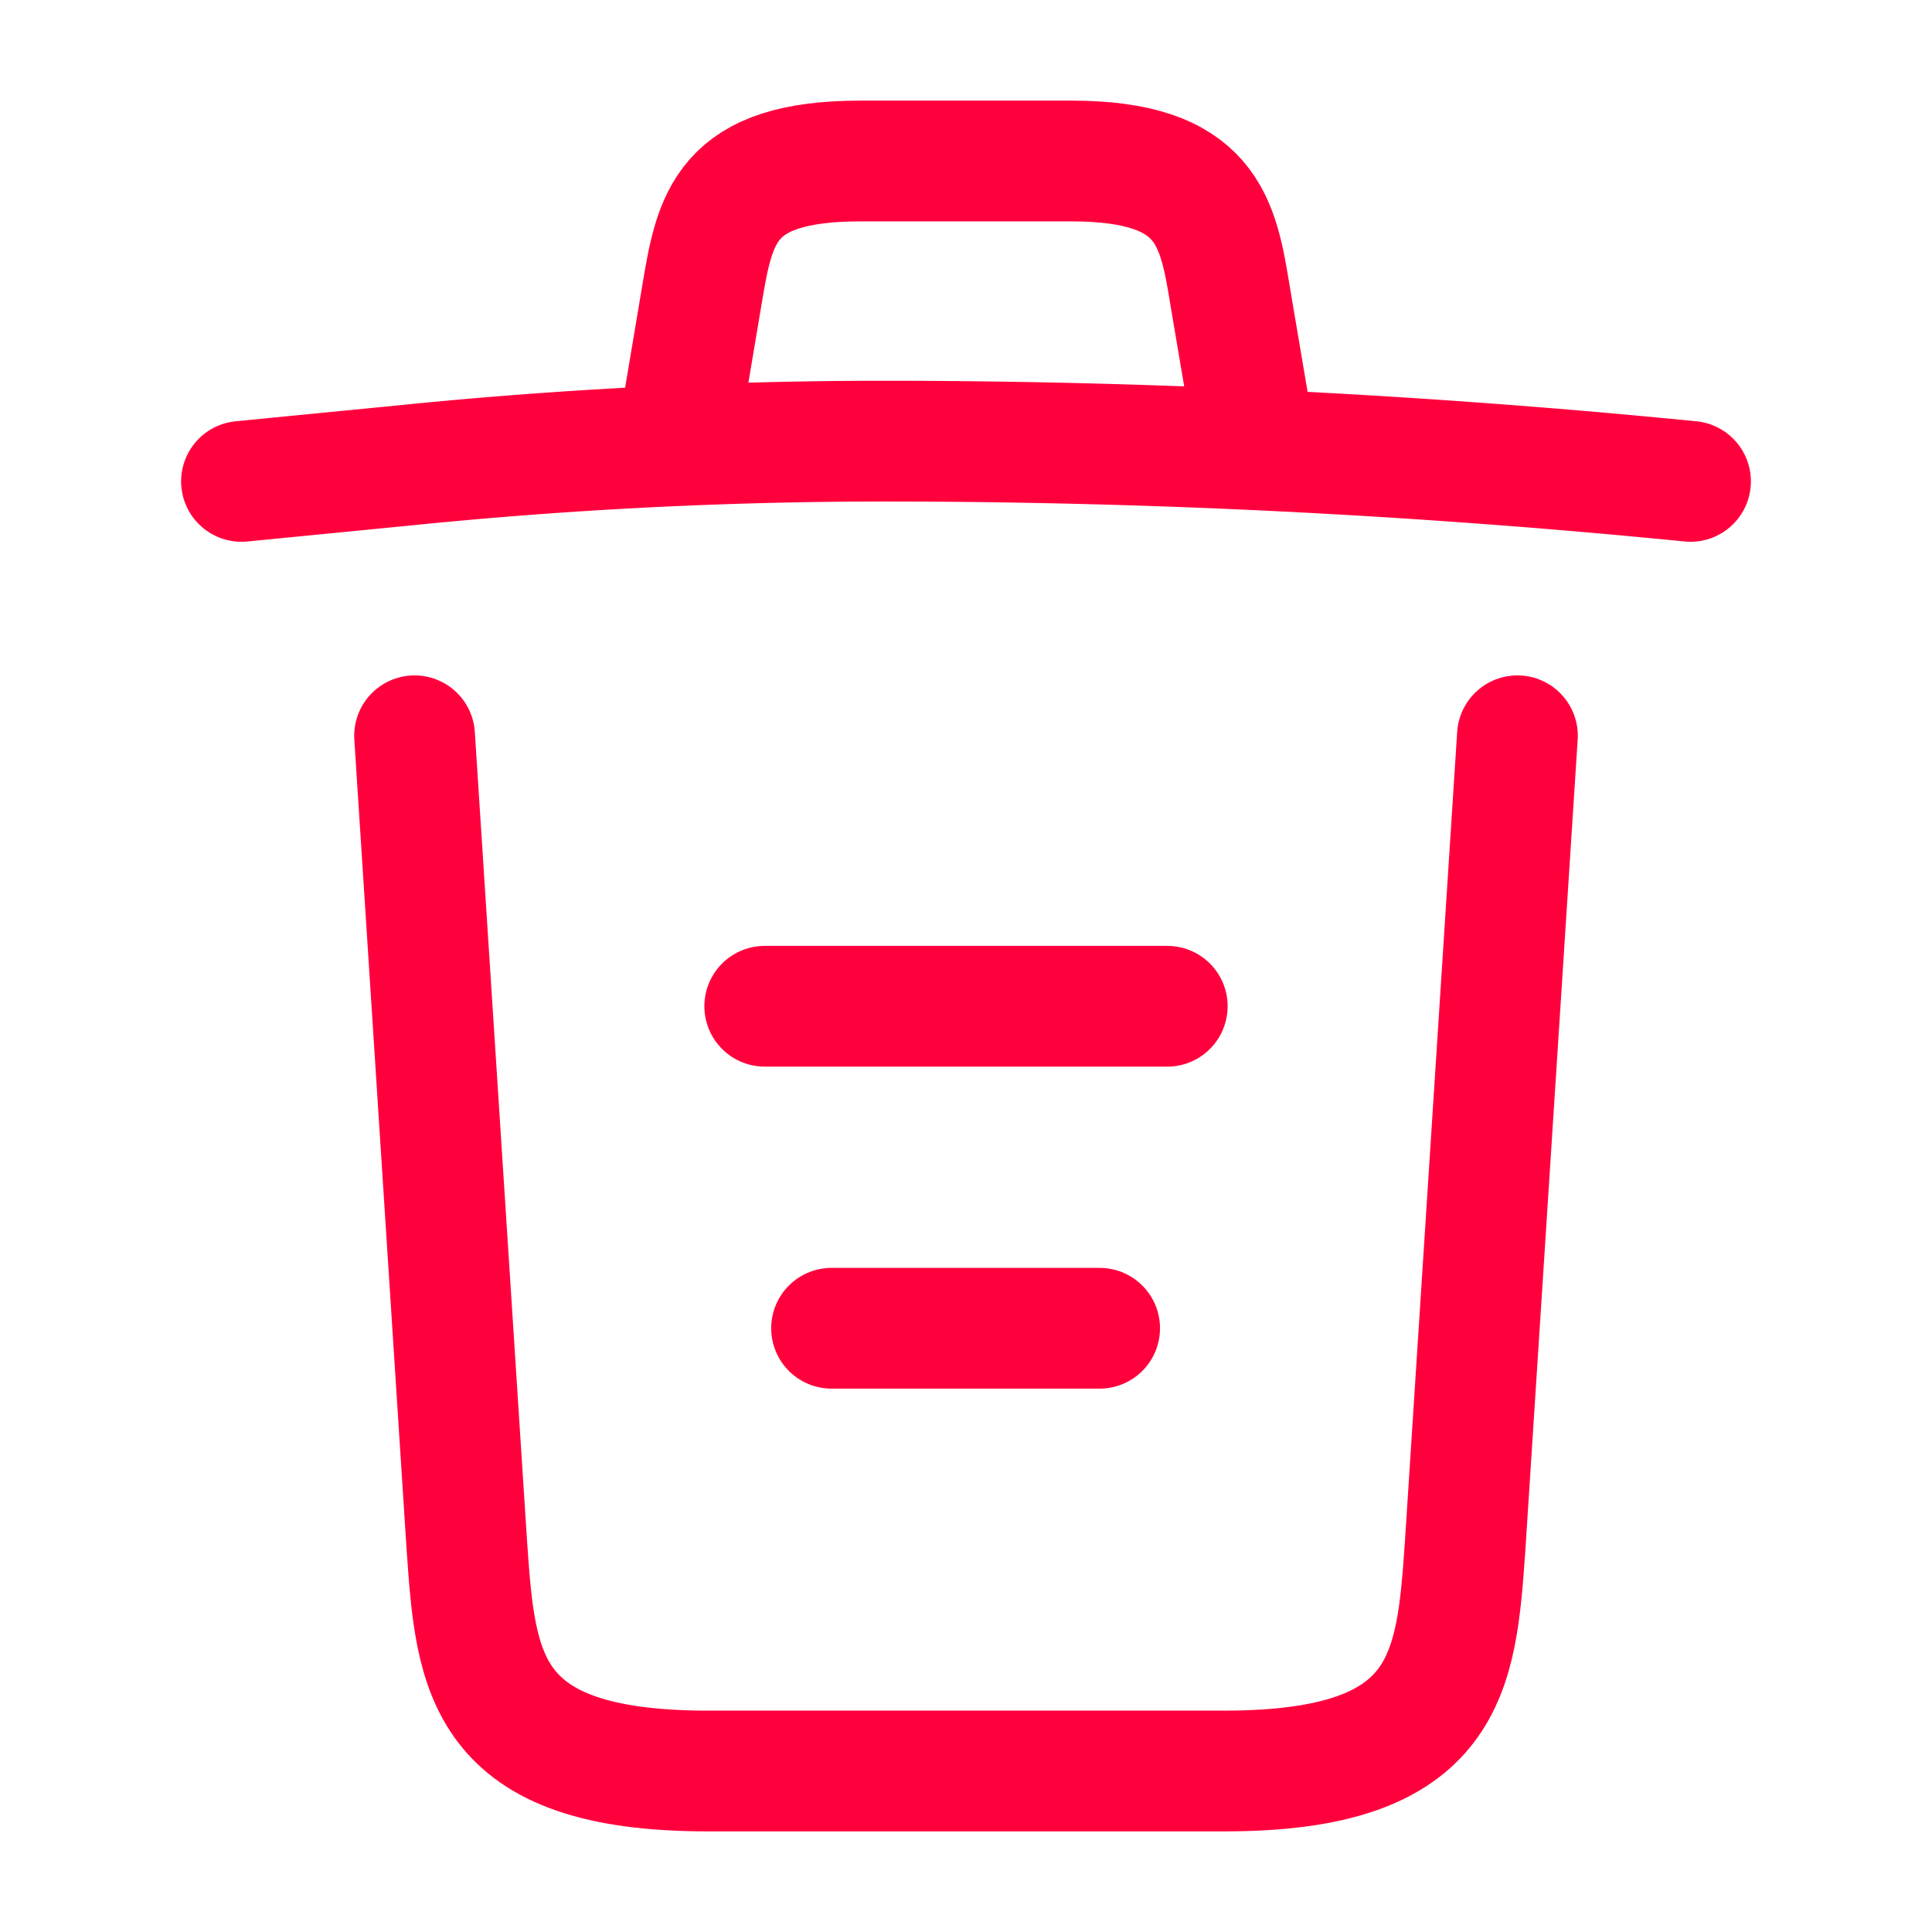 <svg xmlns="http://www.w3.org/2000/svg" width="24" height="24" viewBox="0 0 24 24">
  <g id="vuesax_linear_trash" data-name="vuesax/linear/trash" transform="translate(-108 -188)">
    <g id="trash">
      <path id="Vector" d="M18,.5C14.67.17,11.32,0,7.98,0A59.068,59.068,0,0,0,2.04.3L0,.5" transform="translate(111 193.48)" fill="none" stroke="#ff003d" stroke-linecap="round" stroke-linejoin="round" stroke-width="1.5"/>
      <path id="Vector-2" data-name="Vector" d="M0,2.97.22,1.66C.38.71.5,0,2.19,0H4.81C6.5,0,6.63.75,6.78,1.67L7,2.97" transform="translate(116.5 190)" fill="none" stroke="#ff003d" stroke-linecap="round" stroke-linejoin="round" stroke-width="1.5"/>
      <path id="Vector-3" data-name="Vector" d="M13.7,0l-.65,10.07c-.11,1.57-.2,2.79-2.99,2.79H3.64C.85,12.86.76,11.64.65,10.07L0,0" transform="translate(113.15 197.14)" fill="none" stroke="#ff003d" stroke-linecap="round" stroke-linejoin="round" stroke-width="1.5"/>
      <path id="Vector-4" data-name="Vector" d="M0,0H3.33" transform="translate(118.33 204.5)" fill="none" stroke="#ff003d" stroke-linecap="round" stroke-linejoin="round" stroke-width="1.5"/>
      <path id="Vector-5" data-name="Vector" d="M0,0H5" transform="translate(117.5 200.5)" fill="none" stroke="#ff003d" stroke-linecap="round" stroke-linejoin="round" stroke-width="1.5"/>
      <path id="Vector-6" data-name="Vector" d="M0,0H24V24H0Z" transform="translate(108 188)" fill="none" opacity="0"/>
    </g>
  </g>
</svg>

